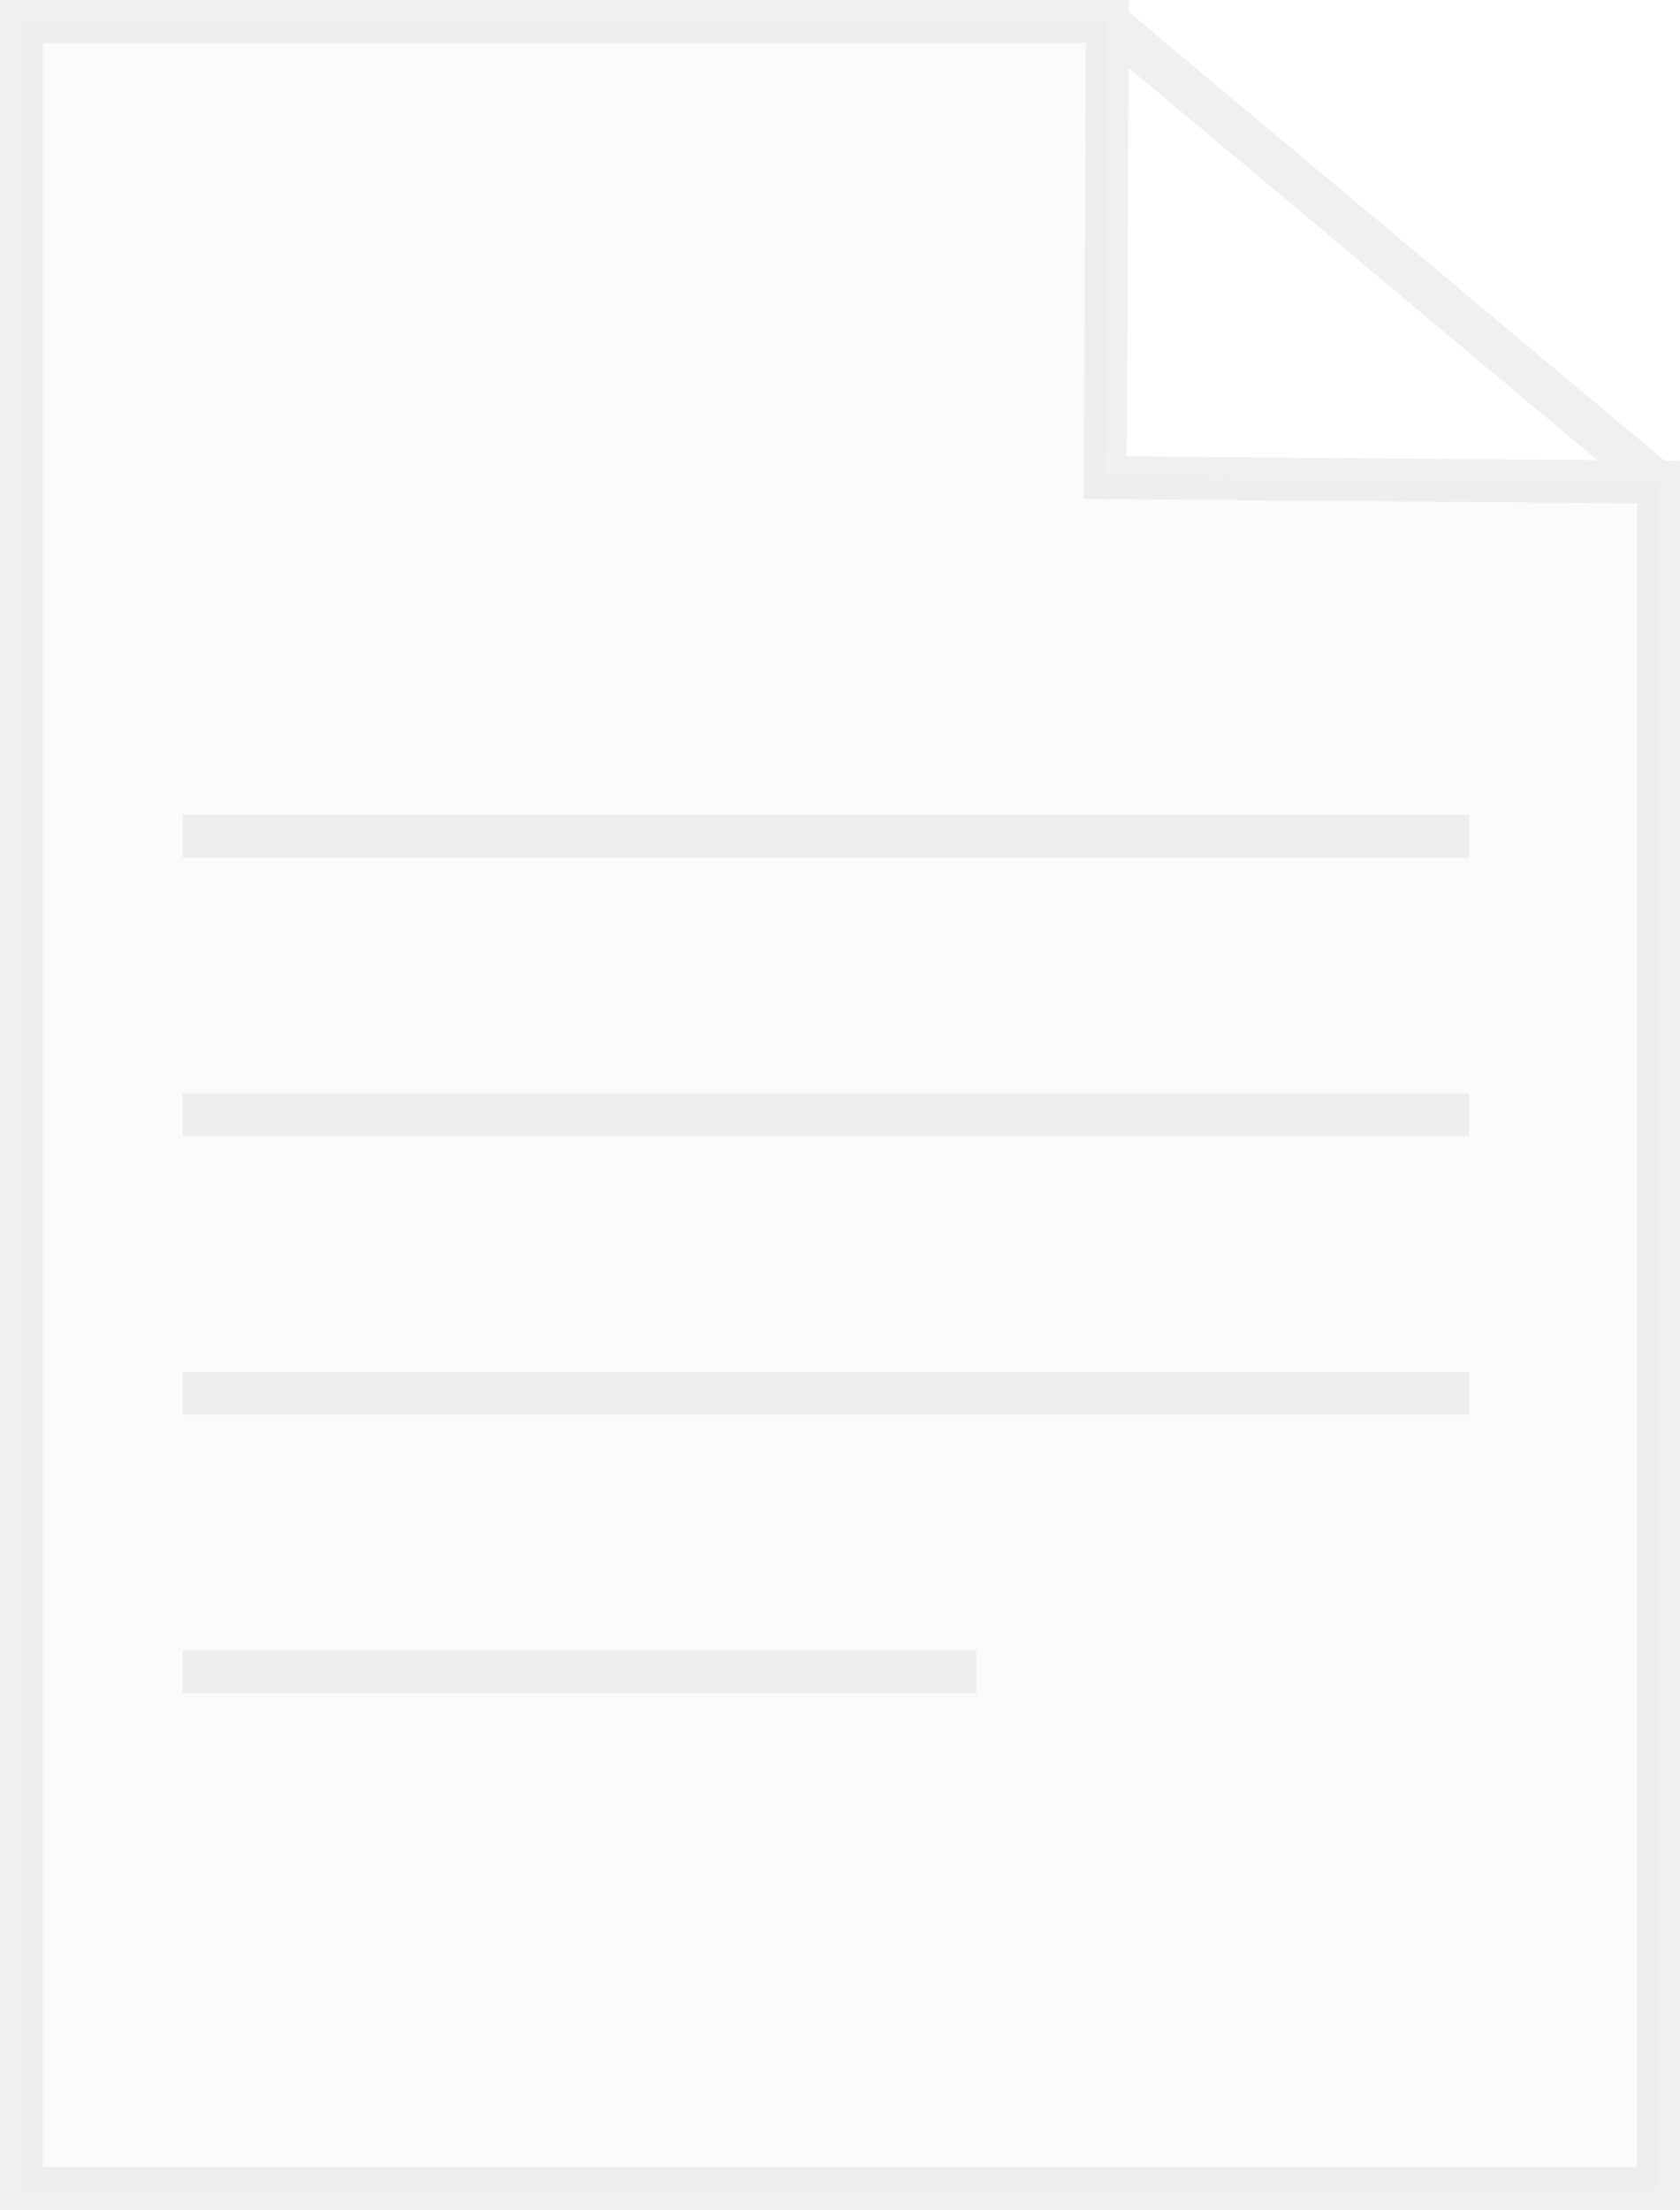 <svg xmlns="http://www.w3.org/2000/svg" viewBox="0 0 78.34 103"><defs><style>.cls-1{opacity:0.6;}.cls-2{fill:none;stroke:#e6e6e6;stroke-miterlimit:10;stroke-width:2px;}.cls-3{opacity:0.15;}.cls-4{fill:#e6e6e6;}</style></defs><title>docs_icon_2</title><g id="Layer_2" data-name="Layer 2"><g id="Layer_2-2" data-name="Layer 2"><g class="cls-1"><path class="cls-2" d="M51,22.41"/><path class="cls-2" d="M77.34,102H1V1H51.64l-.1,21.26,25.8.21Z"/><path class="cls-2" d="M51.61,1,77.19,22.41"/><line class="cls-2" x1="8.51" y1="64.94" x2="68.51" y2="64.94"/><line class="cls-2" x1="8.51" y1="38.98" x2="68.51" y2="38.98"/><line class="cls-2" x1="8.51" y1="51.96" x2="68.51" y2="51.96"/><line class="cls-2" x1="8.51" y1="77.91" x2="45.53" y2="77.91"/></g><g class="cls-3"><path class="cls-4" d="M51,22.41"/><path class="cls-4" d="M77.34,102H1V1H51.64l-.1,21.26,25.8.21Z"/><path class="cls-4" d="M51.61,1,77.19,22.41"/></g></g></g></svg>